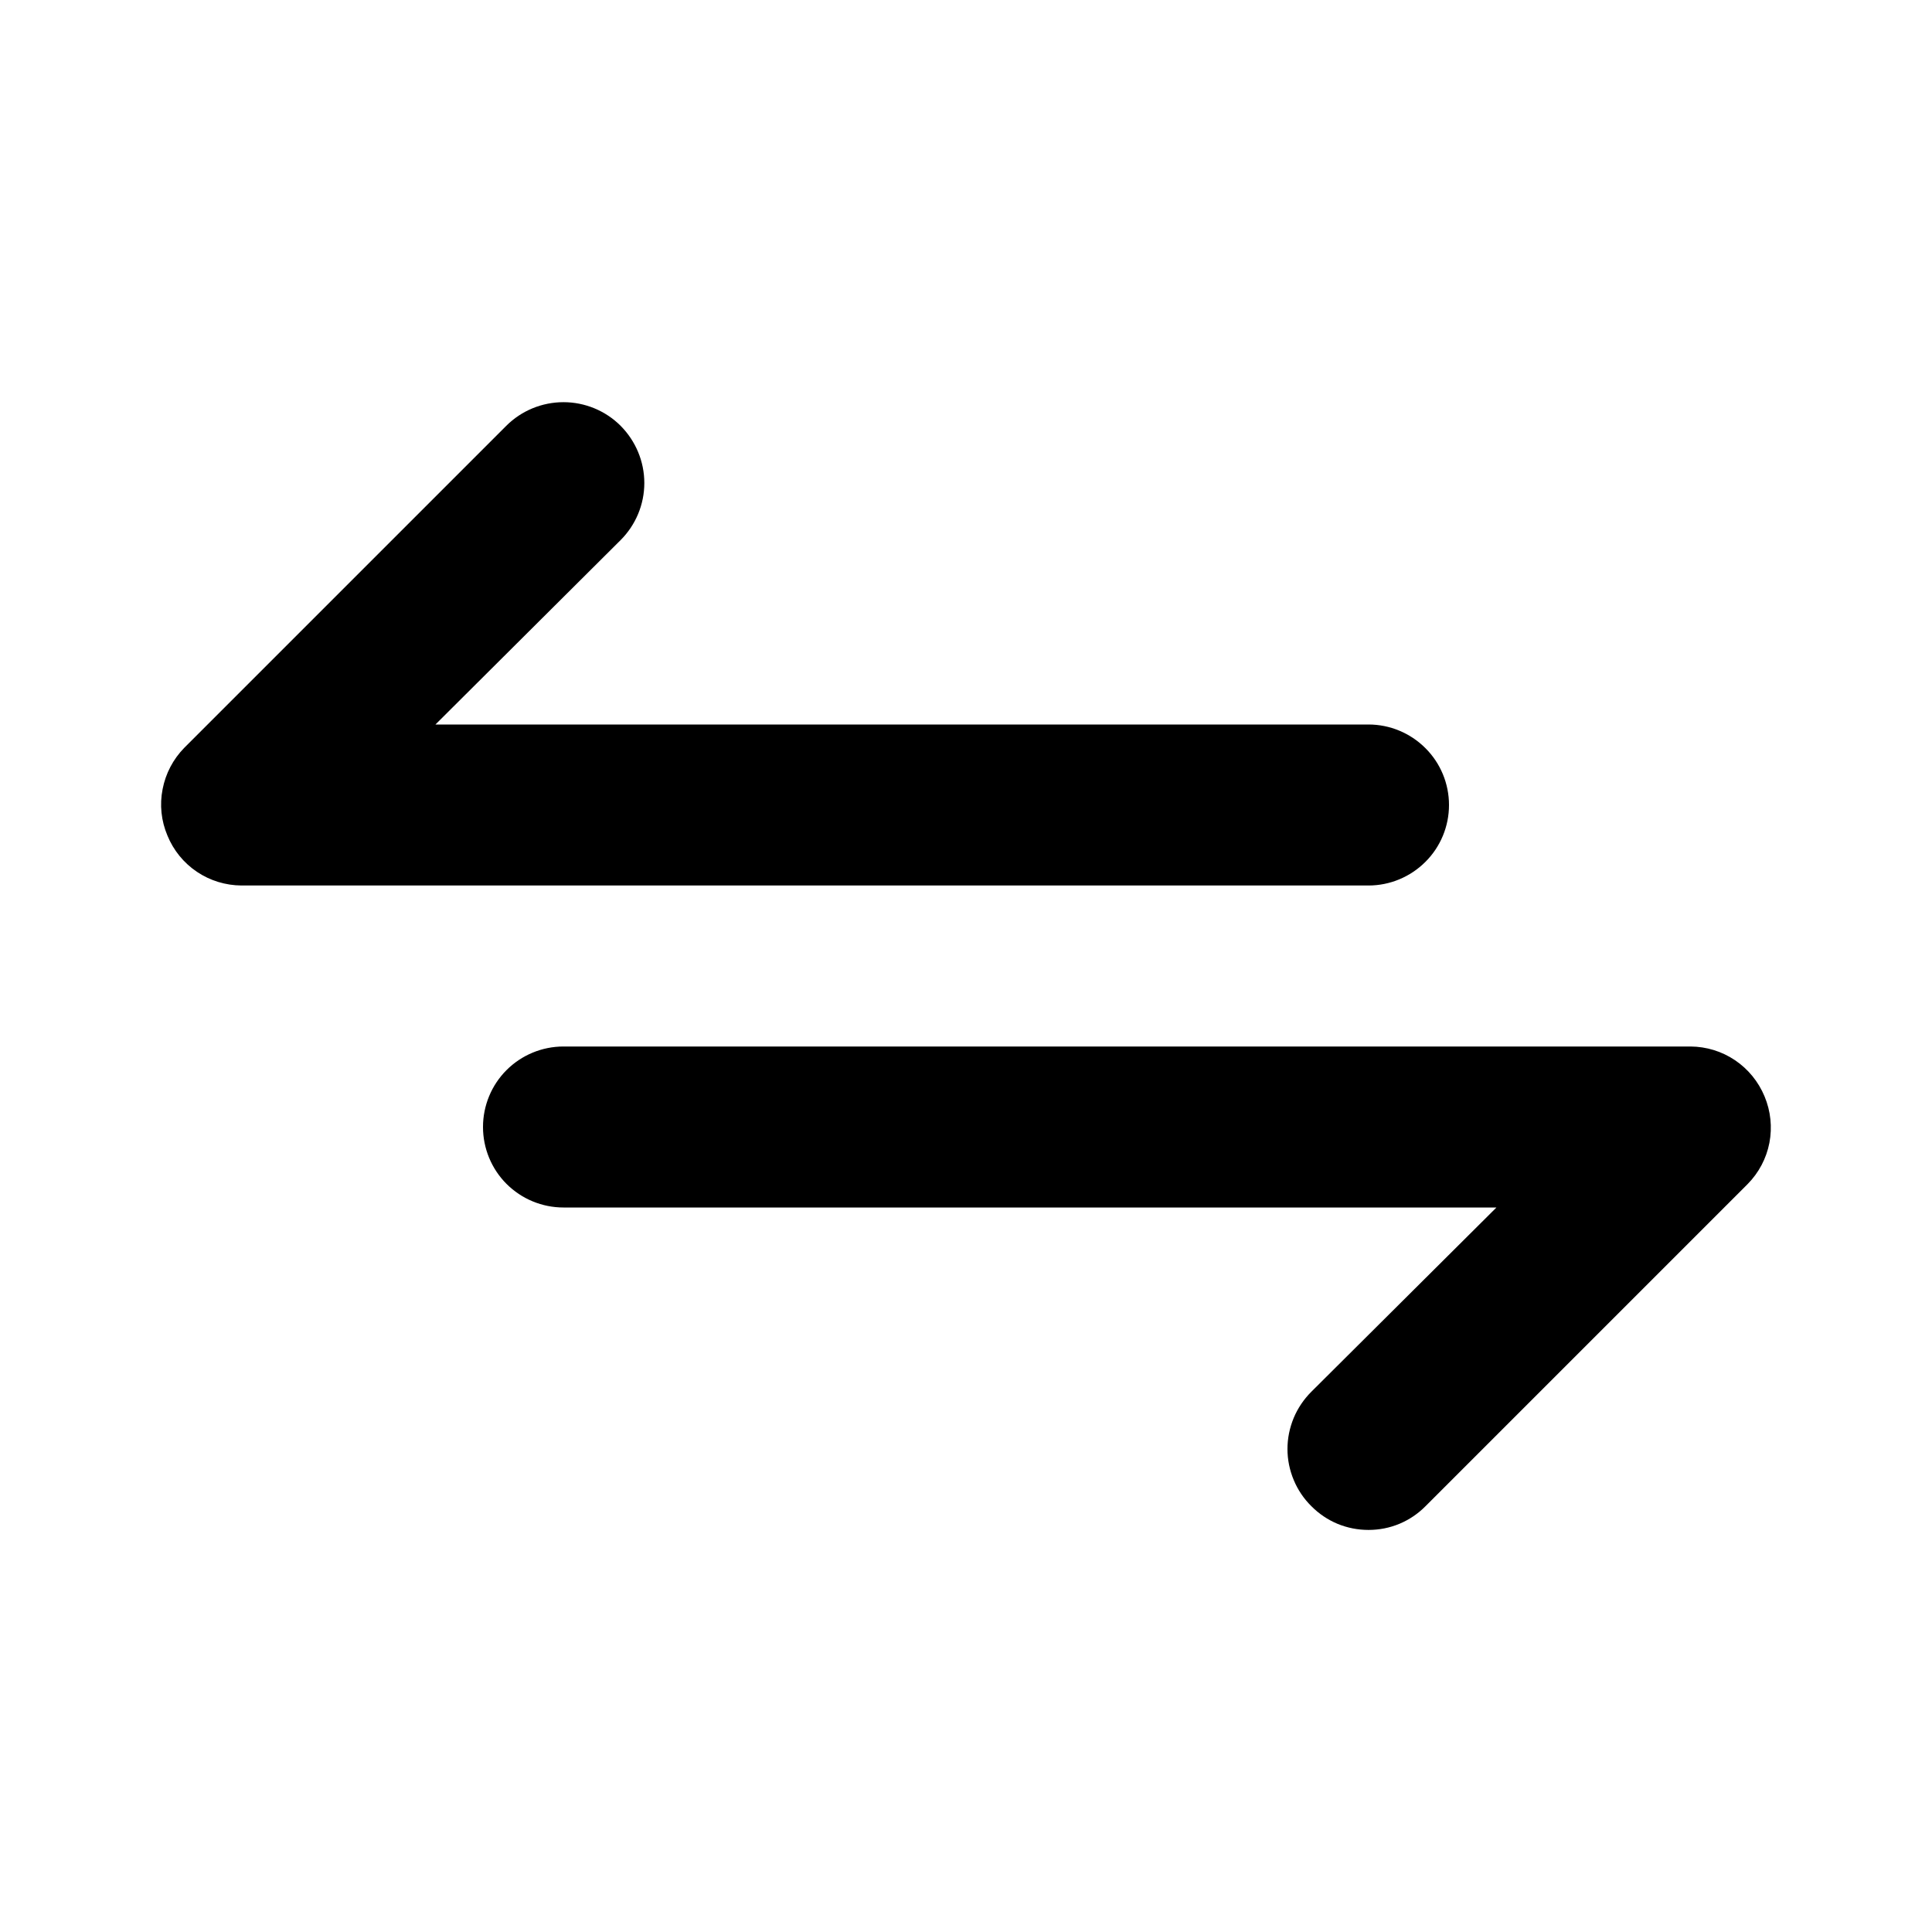 <svg width="18" height="18" viewBox="0 0 18 18" xmlns="http://www.w3.org/2000/svg">
<path d="M13.5 7.5C13.5 7.301 13.421 7.11 13.28 6.97C13.139 6.829 12.948 6.75 12.75 6.75H4.057L5.782 5.032C5.923 4.891 6.003 4.7 6.003 4.5C6.003 4.3 5.923 4.109 5.782 3.967C5.641 3.826 5.449 3.747 5.25 3.747C5.05 3.747 4.858 3.826 4.717 3.967L1.717 6.967C1.613 7.073 1.543 7.207 1.515 7.352C1.486 7.498 1.502 7.648 1.56 7.785C1.616 7.922 1.711 8.039 1.834 8.122C1.957 8.205 2.102 8.249 2.25 8.25H12.75C12.948 8.25 13.139 8.171 13.28 8.03C13.421 7.89 13.5 7.699 13.5 7.5ZM16.44 10.215C16.383 10.078 16.288 9.961 16.165 9.878C16.042 9.795 15.898 9.751 15.75 9.75H5.25C5.051 9.75 4.86 9.829 4.719 9.97C4.579 10.11 4.5 10.301 4.5 10.5C4.5 10.699 4.579 10.89 4.719 11.03C4.86 11.171 5.051 11.25 5.25 11.25H13.942L12.217 12.967C12.147 13.037 12.091 13.12 12.053 13.211C12.015 13.303 11.995 13.401 11.995 13.5C11.995 13.599 12.015 13.697 12.053 13.788C12.091 13.88 12.147 13.963 12.217 14.032C12.287 14.103 12.37 14.159 12.461 14.197C12.553 14.235 12.651 14.254 12.75 14.254C12.849 14.254 12.947 14.235 13.038 14.197C13.129 14.159 13.212 14.103 13.282 14.032L16.282 11.032C16.386 10.927 16.457 10.793 16.485 10.648C16.513 10.502 16.497 10.351 16.44 10.215Z"/>
</svg>
